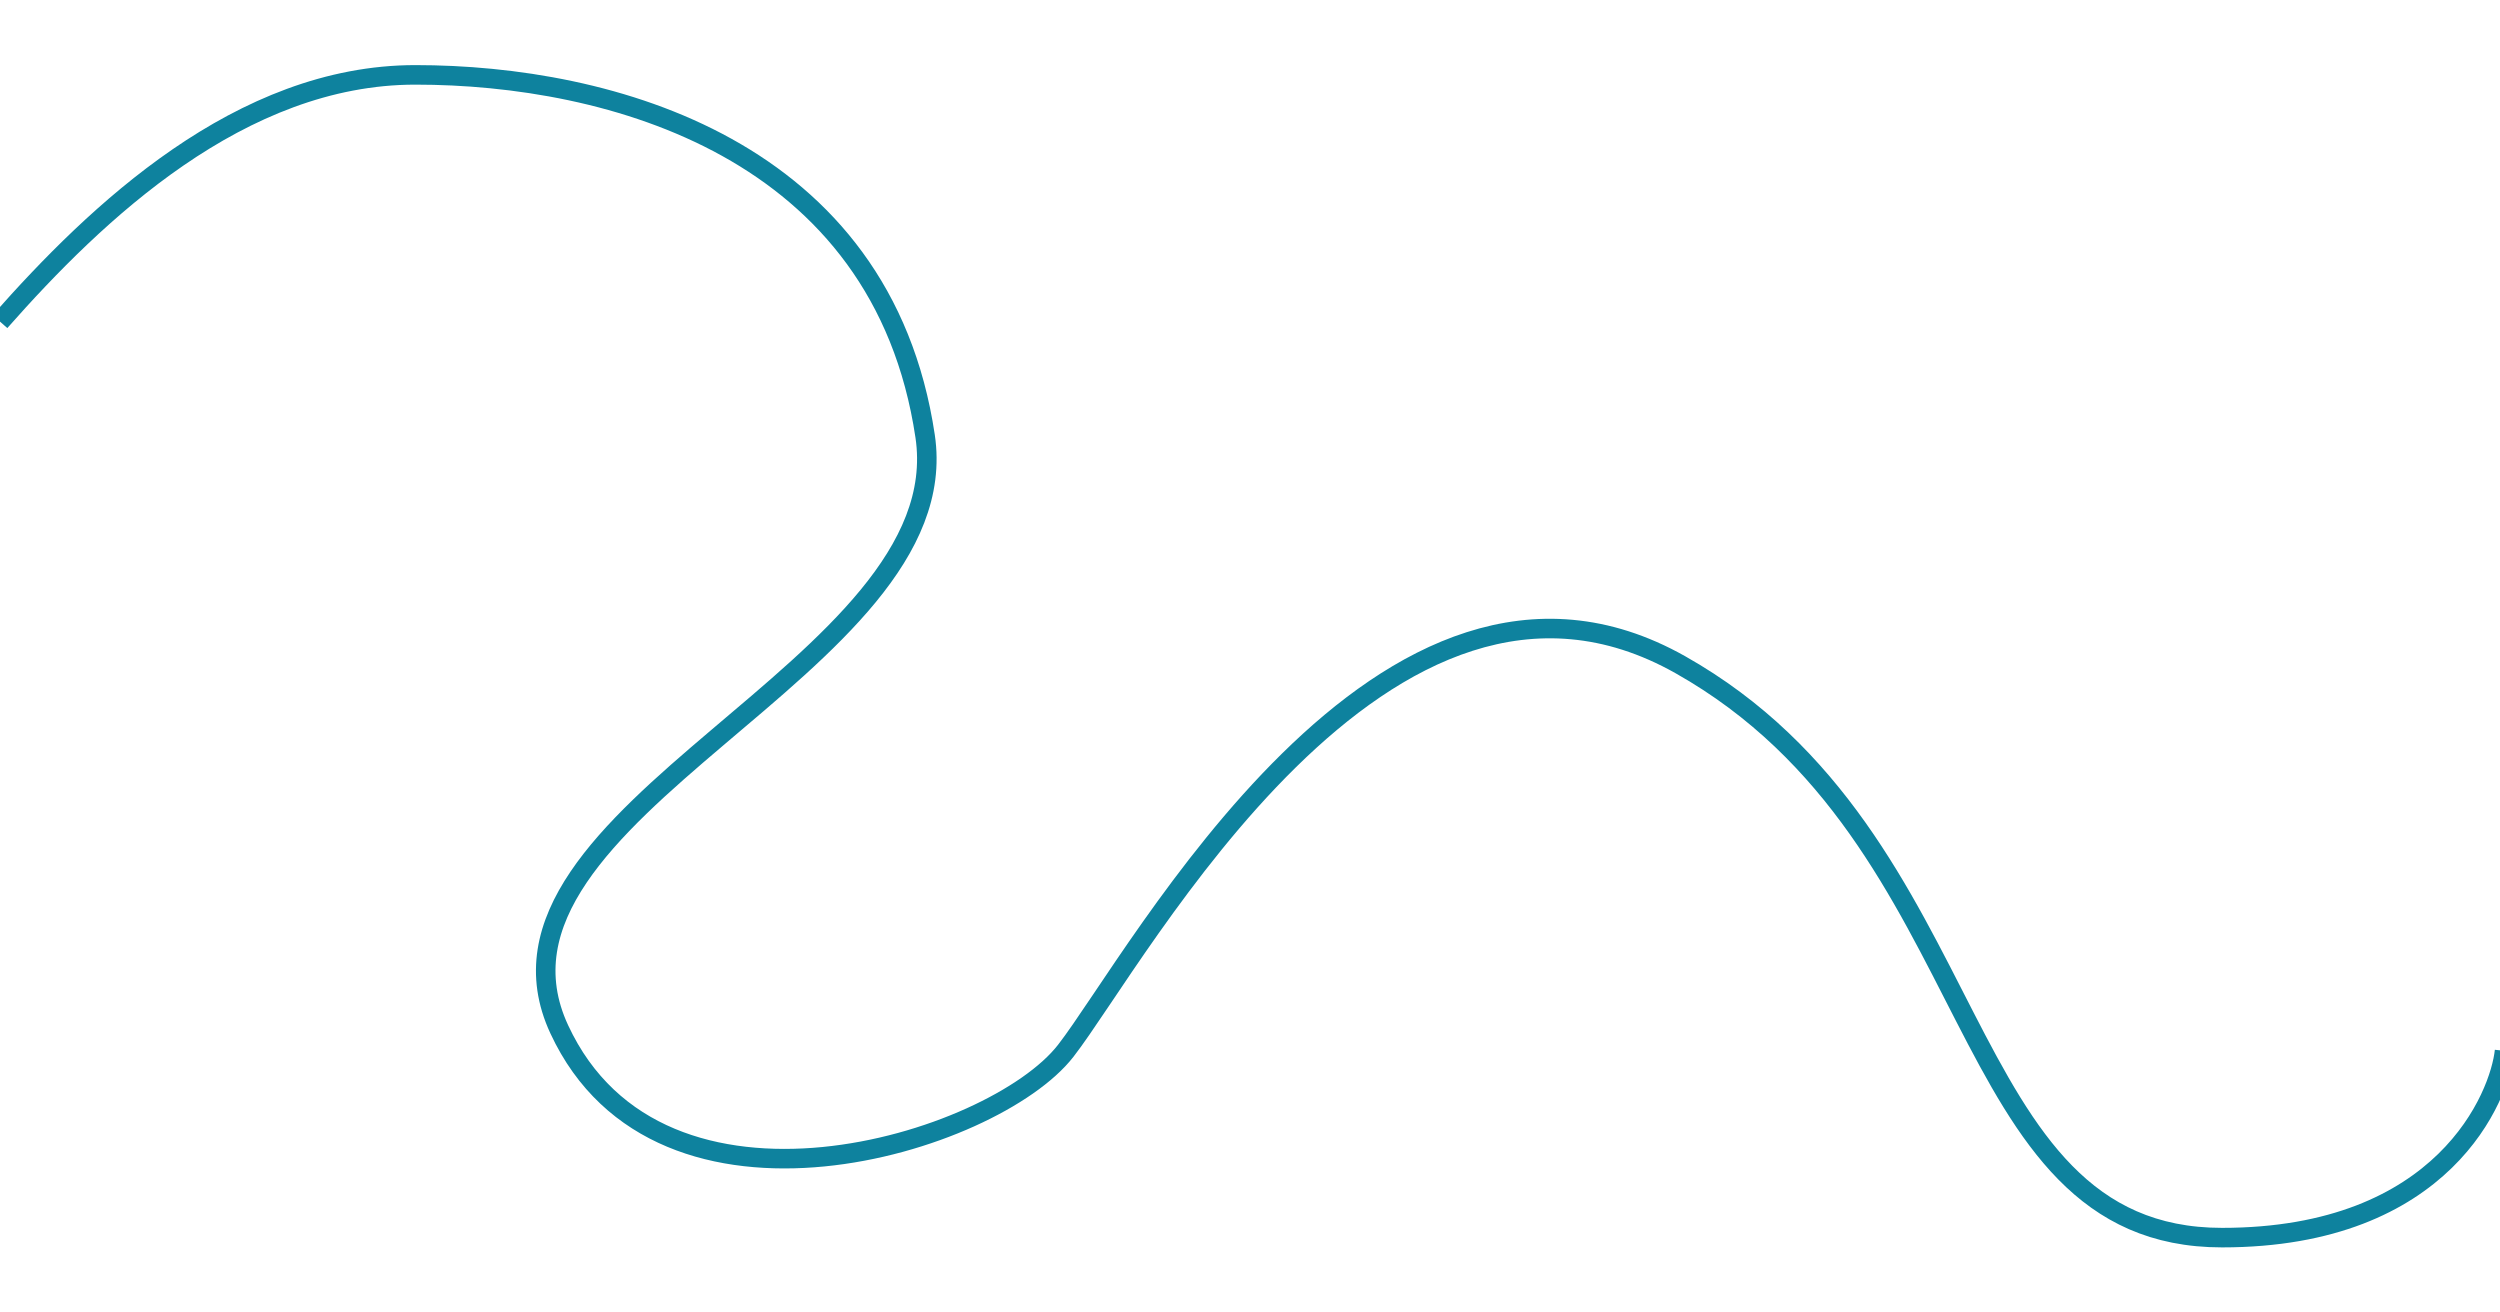 <svg width="1920" height="1008" viewBox="0 0 1920 1008" fill="none" xmlns="http://www.w3.org/2000/svg">
<g filter="url(#filter0_d_2397_119)">
<path d="M0 217C74 133.167 184.598 27.5 319 27.5C468 27.5 677.5 83.5 710.5 305C736.996 482.844 351.719 593 429.5 760.5C507.281 928 763 848.5 818.5 777C874 705.5 1063.15 352.289 1290.5 480.5C1529 615 1495.97 920.5 1706.5 920.5C1877.5 920.5 1920 811.167 1923.5 777" stroke="#0E829E" stroke-width="15"/>
</g>
<defs>
<filter id="filter0_d_2397_119" x="-55.623" y="0" width="2036.58" height="1008" filterUnits="userSpaceOnUse" color-interpolation-filters="sRGB">
<feFlood flood-opacity="0" result="BackgroundImageFix"/>
<feColorMatrix in="SourceAlpha" type="matrix" values="0 0 0 0 0 0 0 0 0 0 0 0 0 0 0 0 0 0 127 0" result="hardAlpha"/>
<feOffset dy="30"/>
<feGaussianBlur stdDeviation="25"/>
<feComposite in2="hardAlpha" operator="out"/>
<feColorMatrix type="matrix" values="0 0 0 0 0.095 0 0 0 0 0.388 0 0 0 0 0.599 0 0 0 0.8 0"/>
<feBlend mode="normal" in2="BackgroundImageFix" result="effect1_dropShadow_2397_119"/>
<feBlend mode="normal" in="SourceGraphic" in2="effect1_dropShadow_2397_119" result="shape"/>
</filter>
</defs>
</svg>


